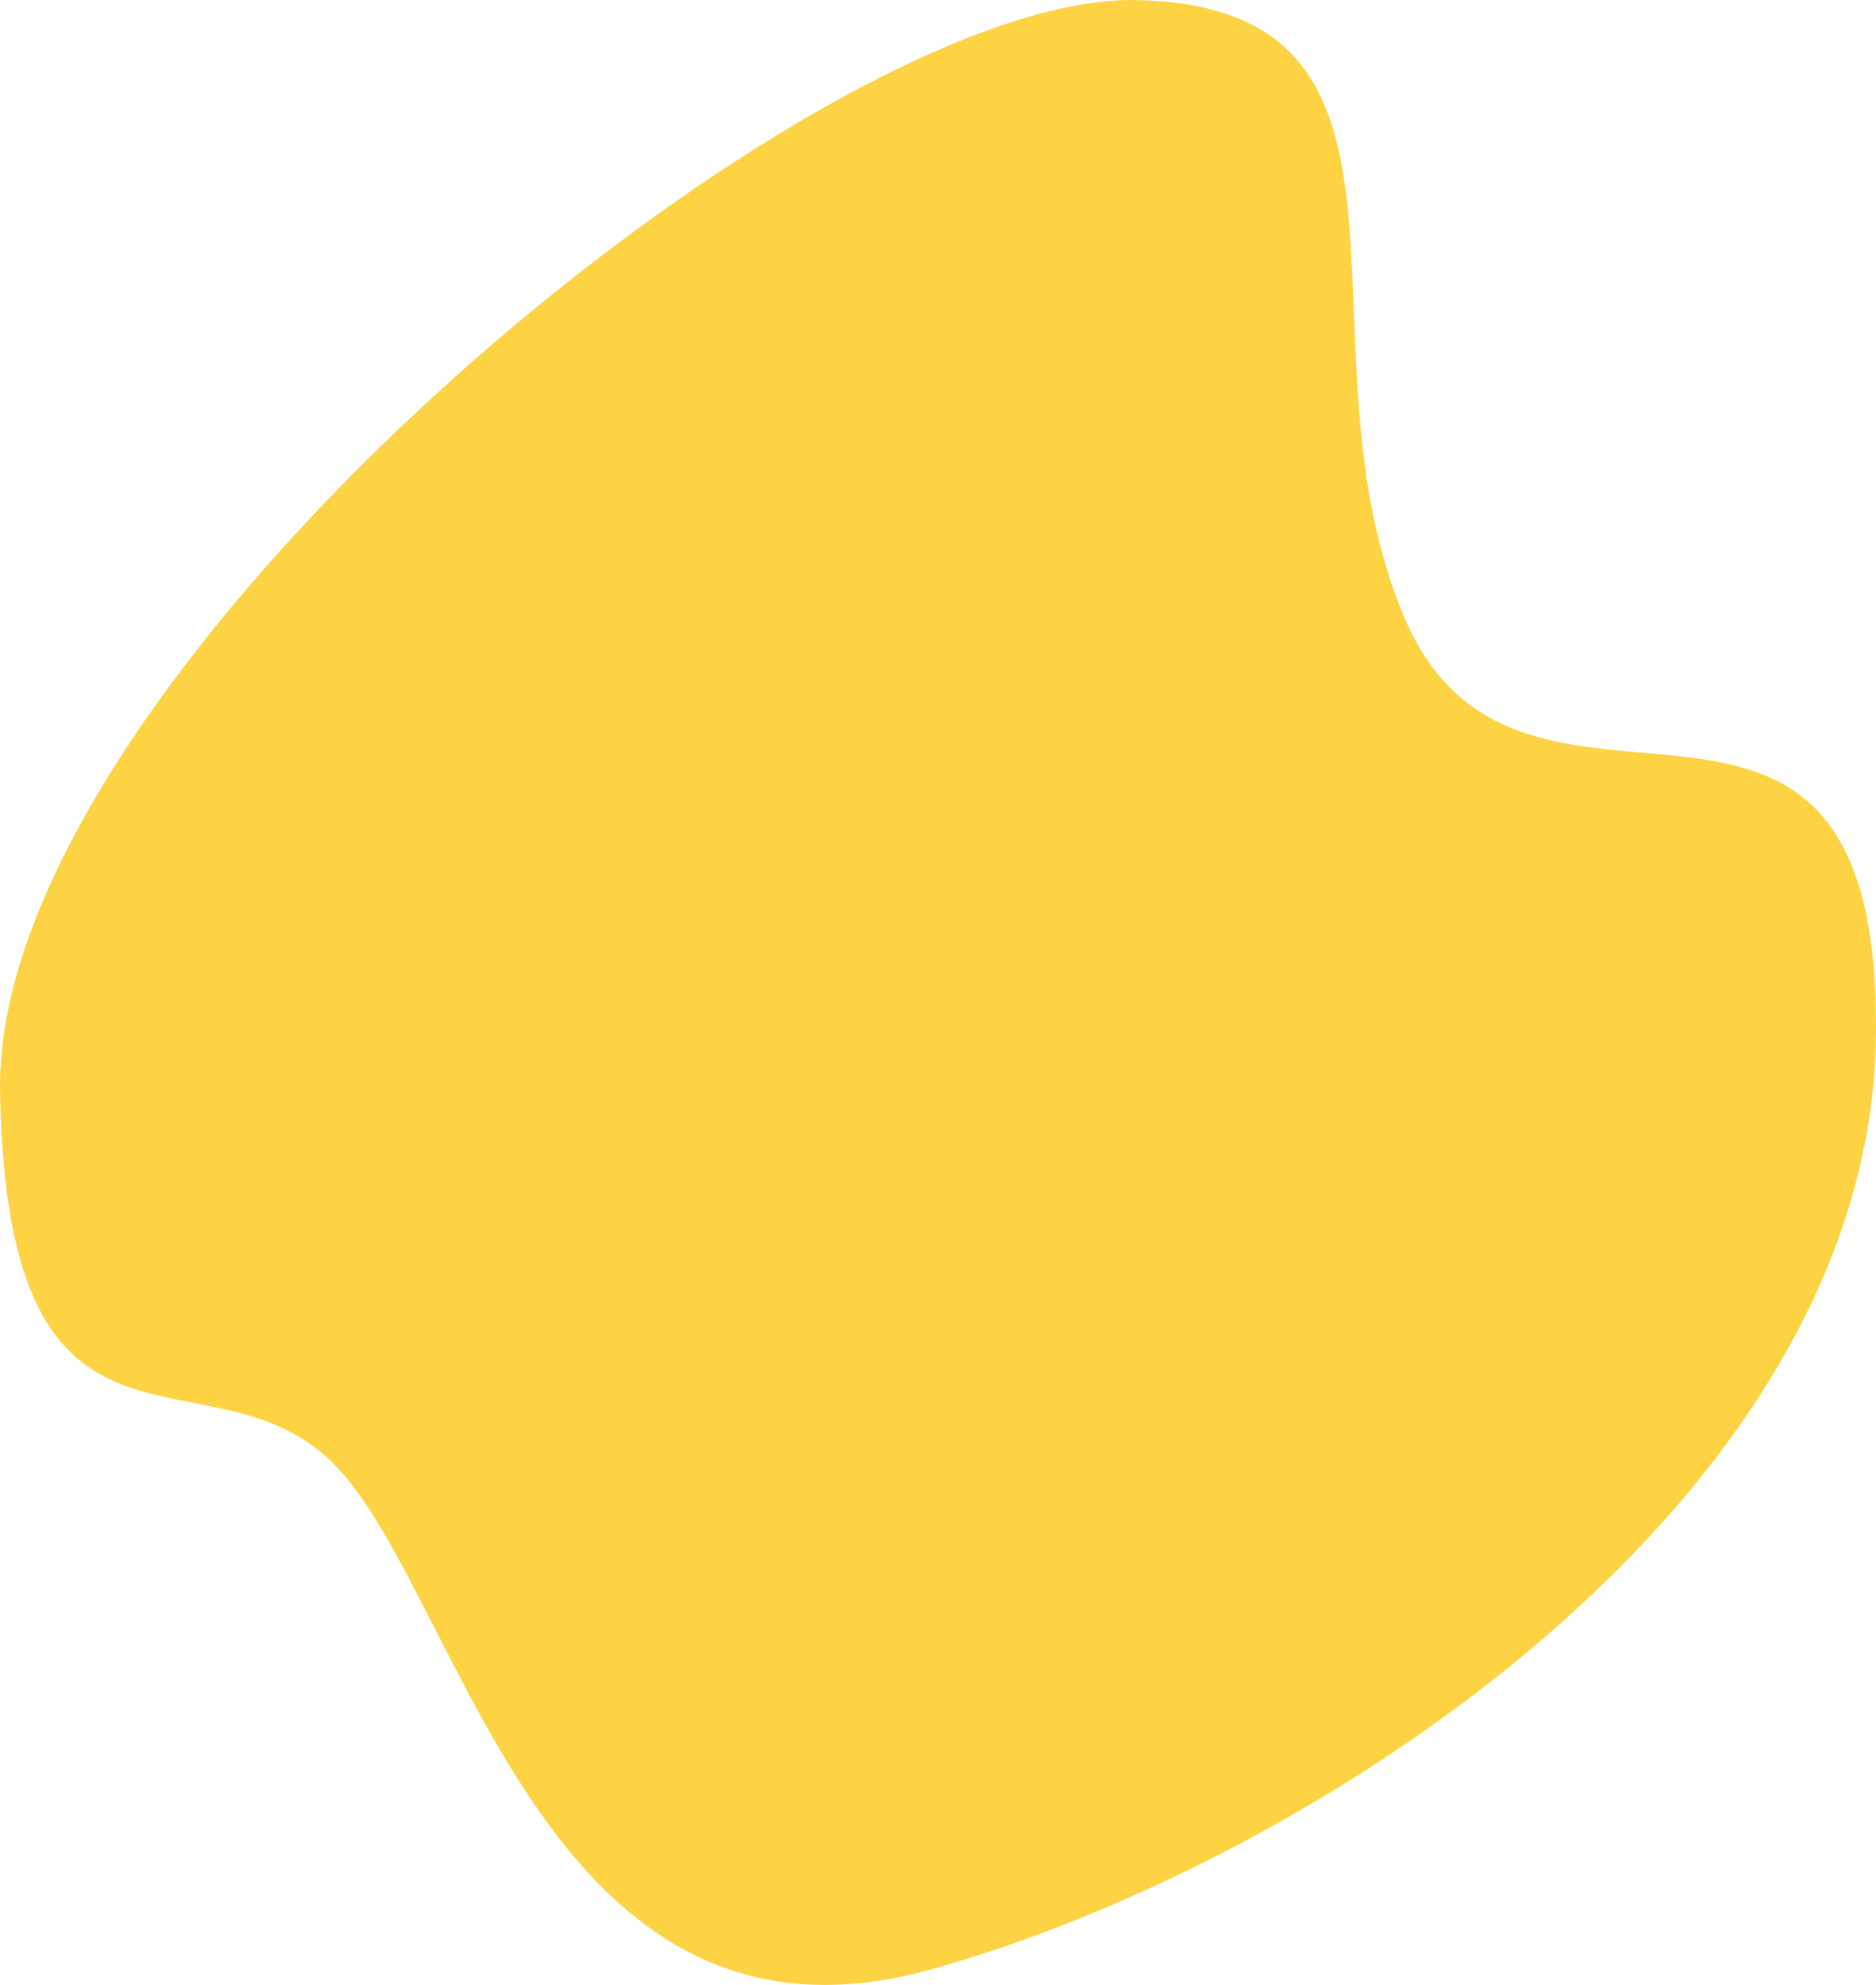 <svg xmlns="http://www.w3.org/2000/svg" width="432.087" height="456.958" viewBox="0 0 432.087 456.958">
  <path id="Path_111" data-name="Path 111" d="M1232.444,7816.409c-1.521-95.844,187.124-252.541,261.669-251.02s34.845,79.779,61.953,142.534,109.957-10.178,108.435,96.315-128.933,189.786-217.55,214.507-108.015-85.194-136.92-115.621S1233.965,7912.252,1232.444,7816.409Z" transform="translate(-1232.434 -7565.378)" fill="#fdd343"/>
</svg>
